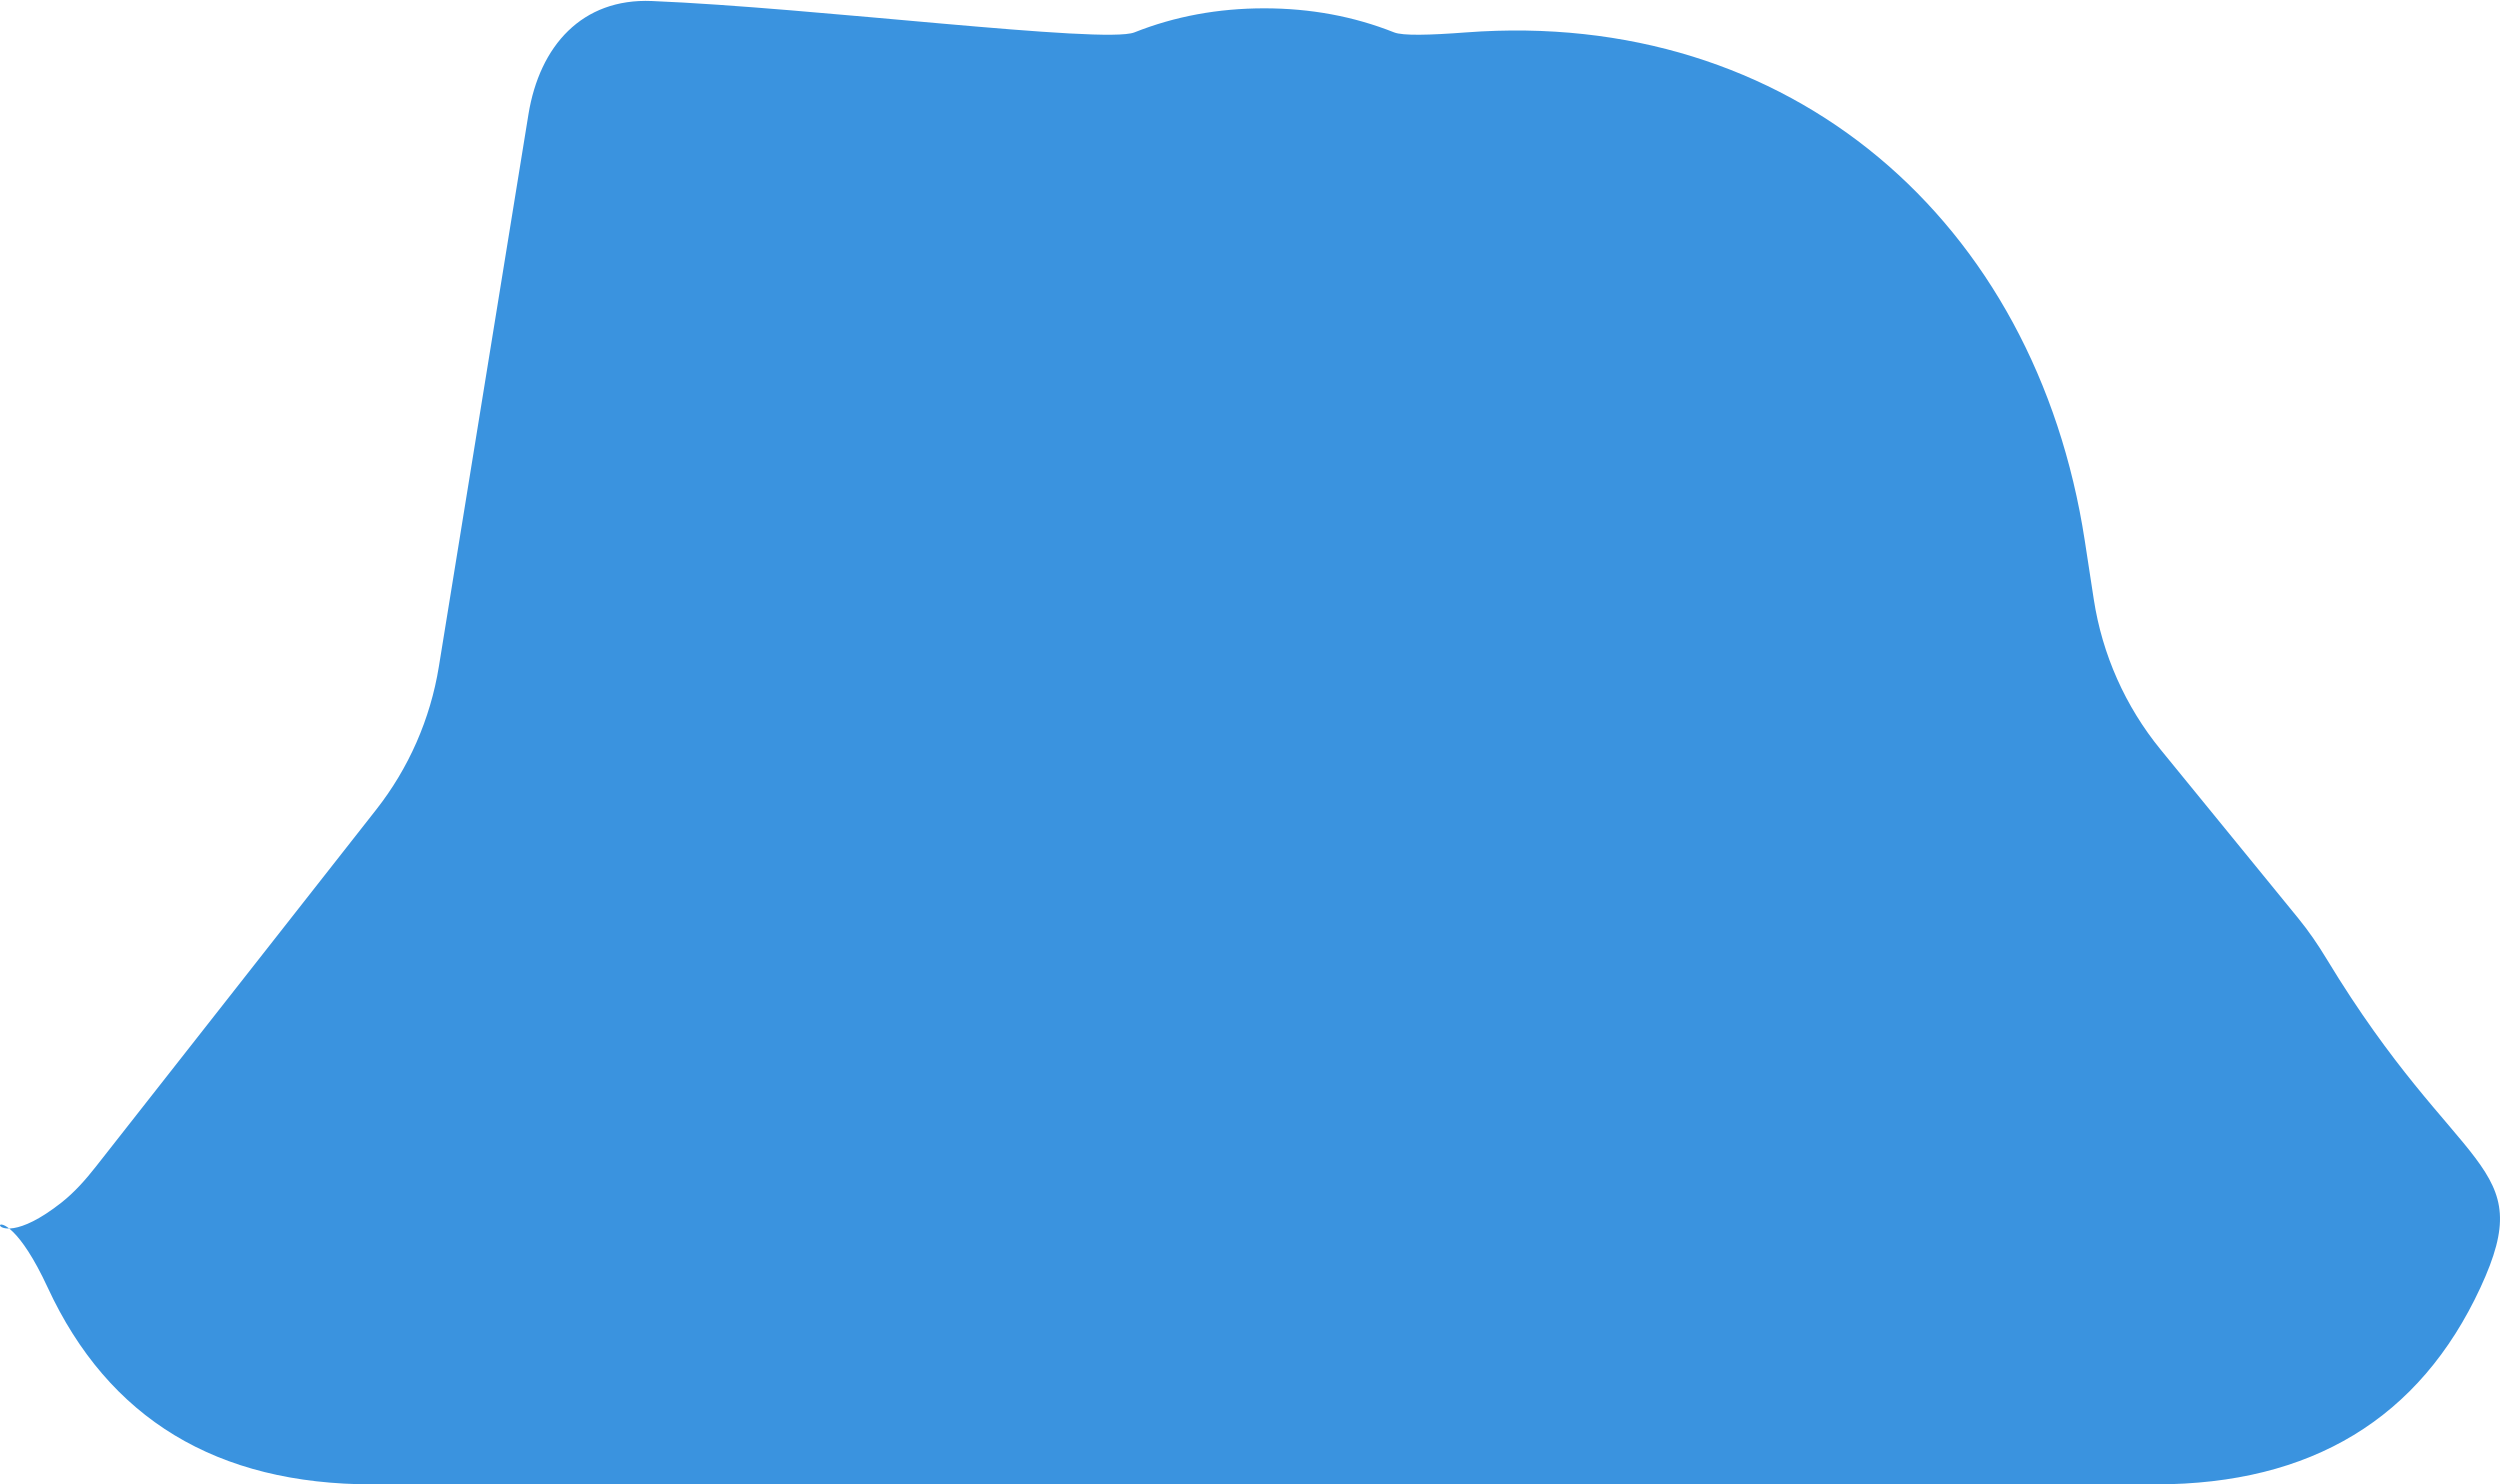 <svg width="64" height="38" viewBox="0 0 64 38" fill="none" xmlns="http://www.w3.org/2000/svg">
<path d="M37.54 0.829C45.817 0.208 52.111 5.635 53.37 13.839L53.601 15.345C53.818 16.756 54.408 18.083 55.311 19.189L58.833 23.505C59.102 23.834 59.342 24.186 59.562 24.55C62.956 30.157 65.004 29.716 63.498 32.965C61.943 36.316 59.175 37.995 55.191 38L9.538 38C5.549 38 2.778 36.322 1.223 32.965C-0.235 29.816 -0.697 32.574 1.573 30.786C1.908 30.522 2.192 30.2 2.455 29.865L9.629 20.729C10.465 19.665 11.017 18.406 11.234 17.07L13.528 2.929C13.814 1.169 14.904 -0.047 16.685 0.026C20.835 0.195 28.273 1.134 29.041 0.829C30.075 0.418 31.183 0.213 32.365 0.213C33.547 0.213 34.655 0.418 35.689 0.829C35.912 0.918 36.584 0.901 37.54 0.829Z" fill="#3A93DF"/>
</svg>

